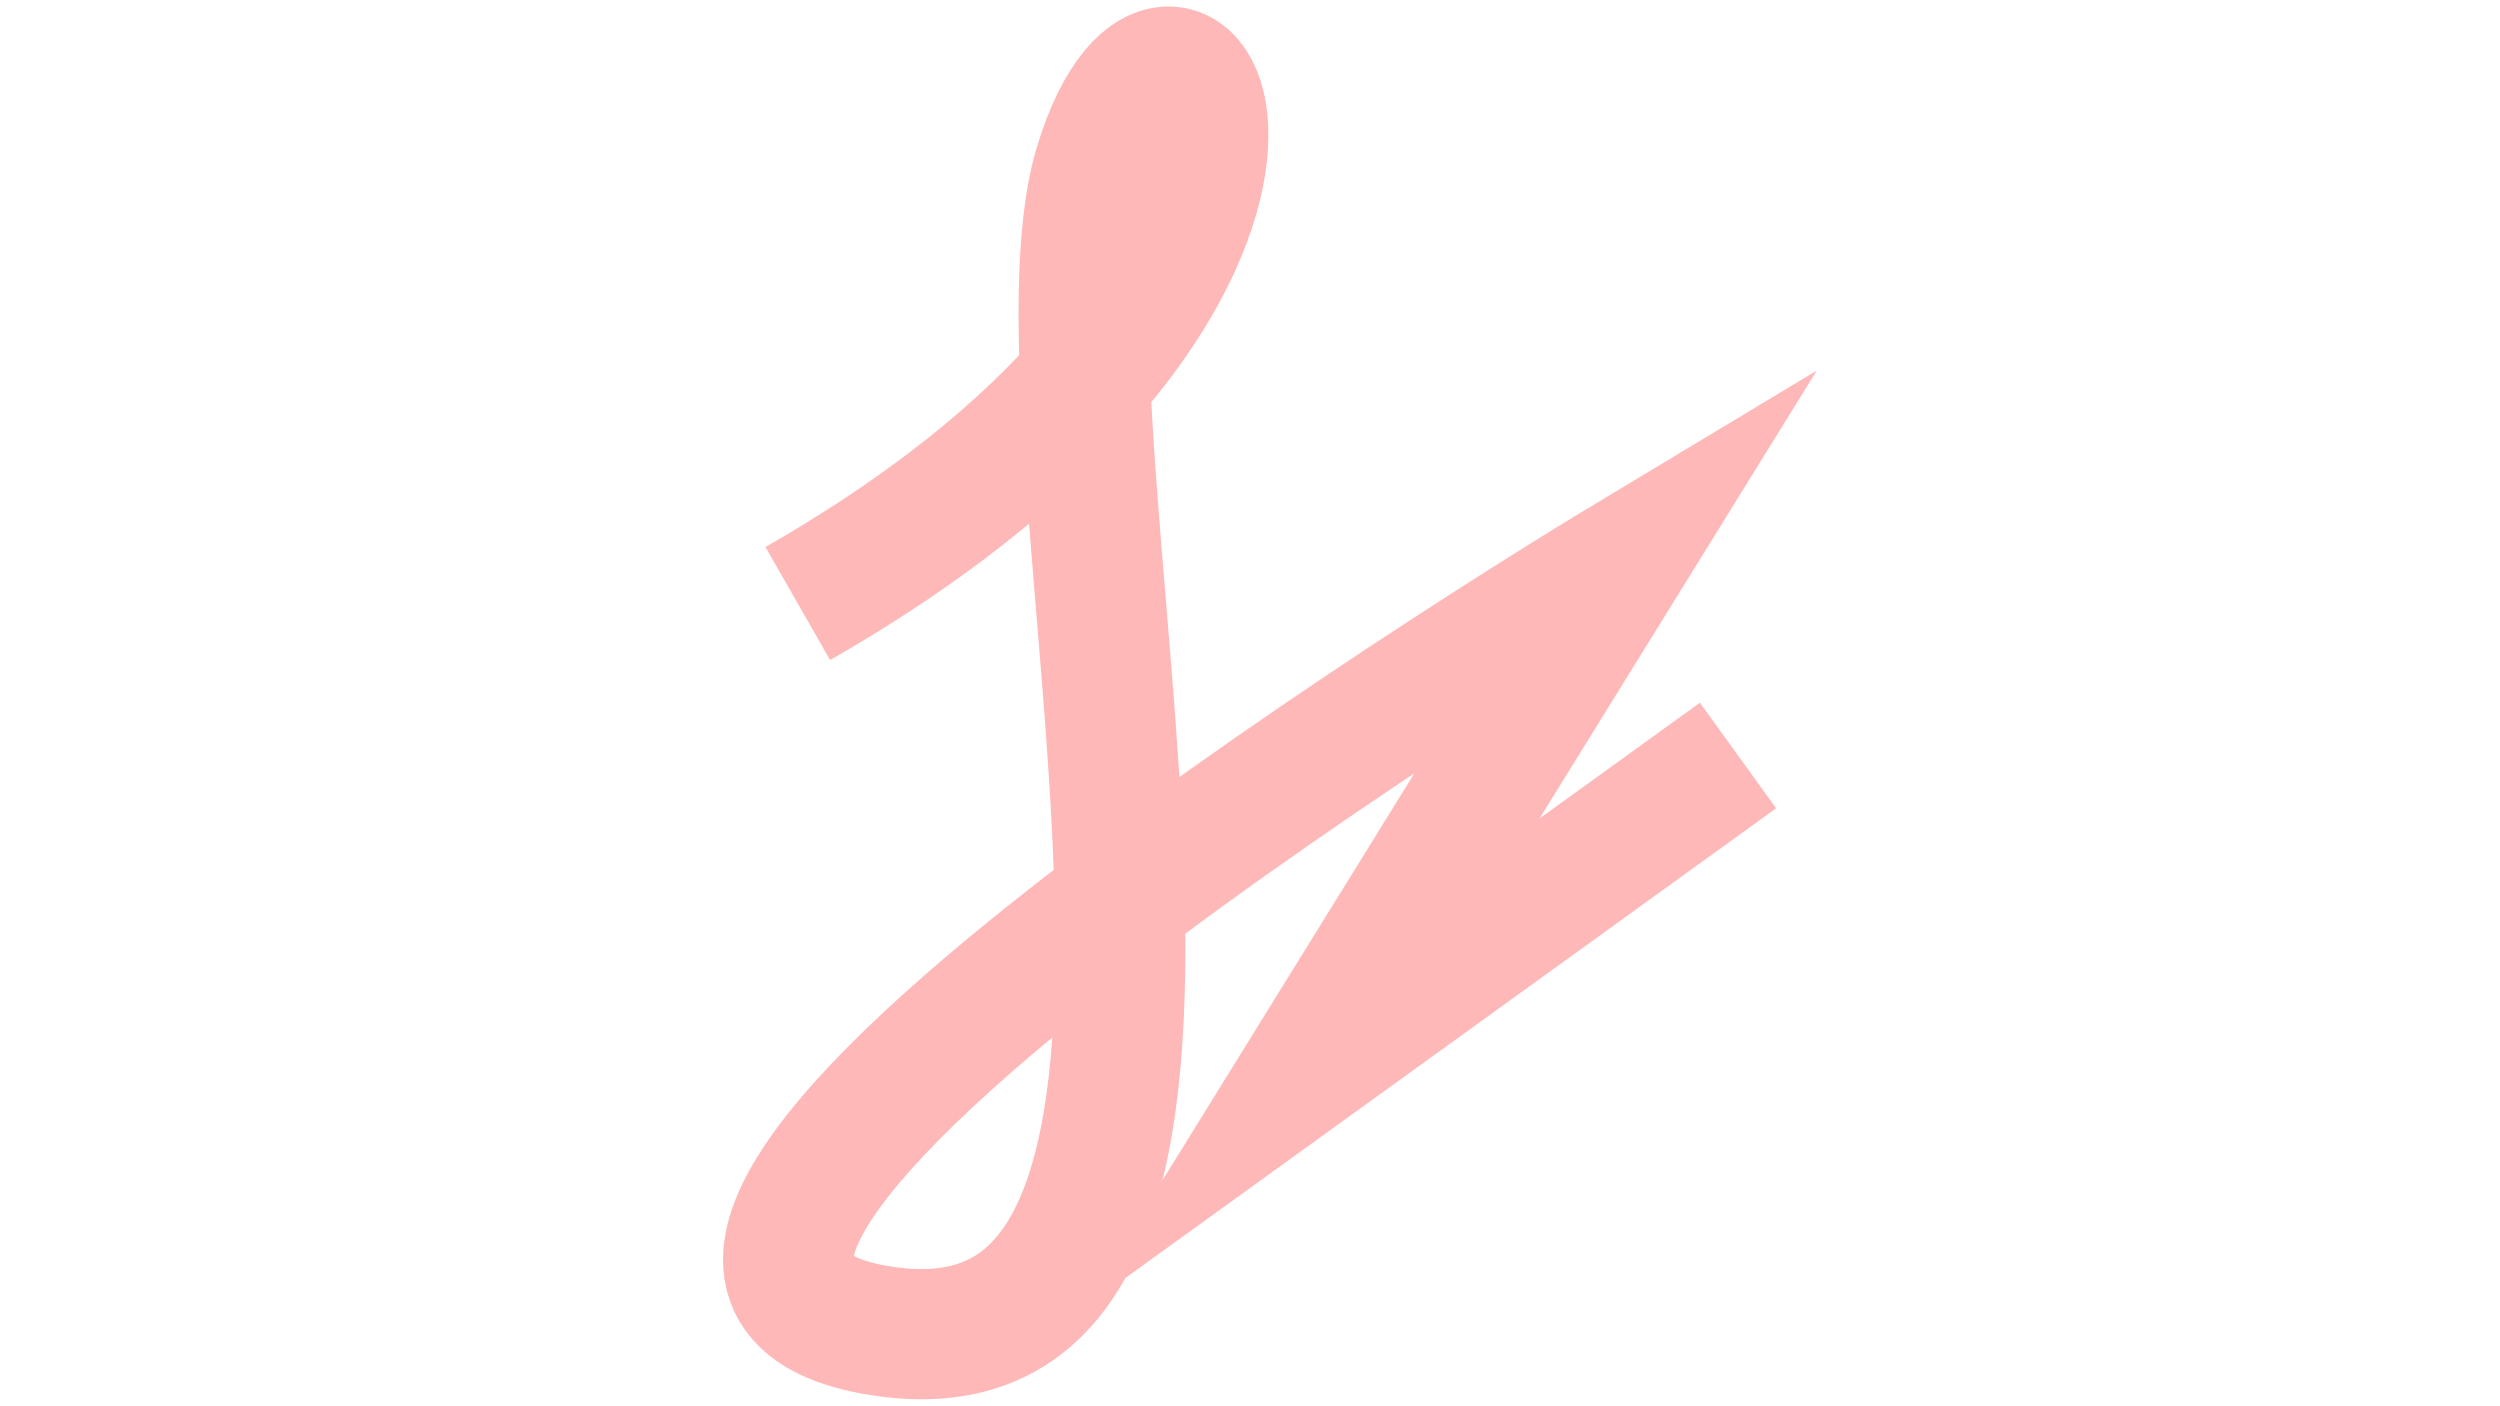 <?xml version="1.0" encoding="UTF-8"?>
<svg id="Layer_41" data-name="Layer 41" xmlns="http://www.w3.org/2000/svg" viewBox="0 0 1920 1080">
  <defs>
    <style>
      .cls-1 {
        stroke-width: 100px;
      }

      .cls-1, .cls-2 {
        fill: none;
        stroke: #ffb8b8;
        stroke-miterlimit: 10;
      }

      .cls-2 {
        stroke-width: 10px;
      }
    </style>
  </defs>
  <path class="cls-2" d="M-248.63-107.68S-109.83-125.8-77.56,7.25s-57,106.09-77.12-109.63-165.12-233.84-215.51-171.51C-420.58-211.56-34.24-173.55,86-60.82"/>
  <path class="cls-2" d="M-83.25-107.89S-222.05-126.02-254.32,7.04s57,106.09,77.12-109.63c20.13-215.72,165.12-233.84,215.51-171.51,50.39,62.33-335.95,100.34-456.19,213.07"/>
  <path class="cls-1" d="M612.69,463.5C1068.25,202.88,907.86-80.98,844.39,126.73s159.24,946.21-167.32,895.44c-326.56-50.77,567.03-588.3,567.03-588.3l-237.01,382.9,327.71-236.55"/>
</svg>
